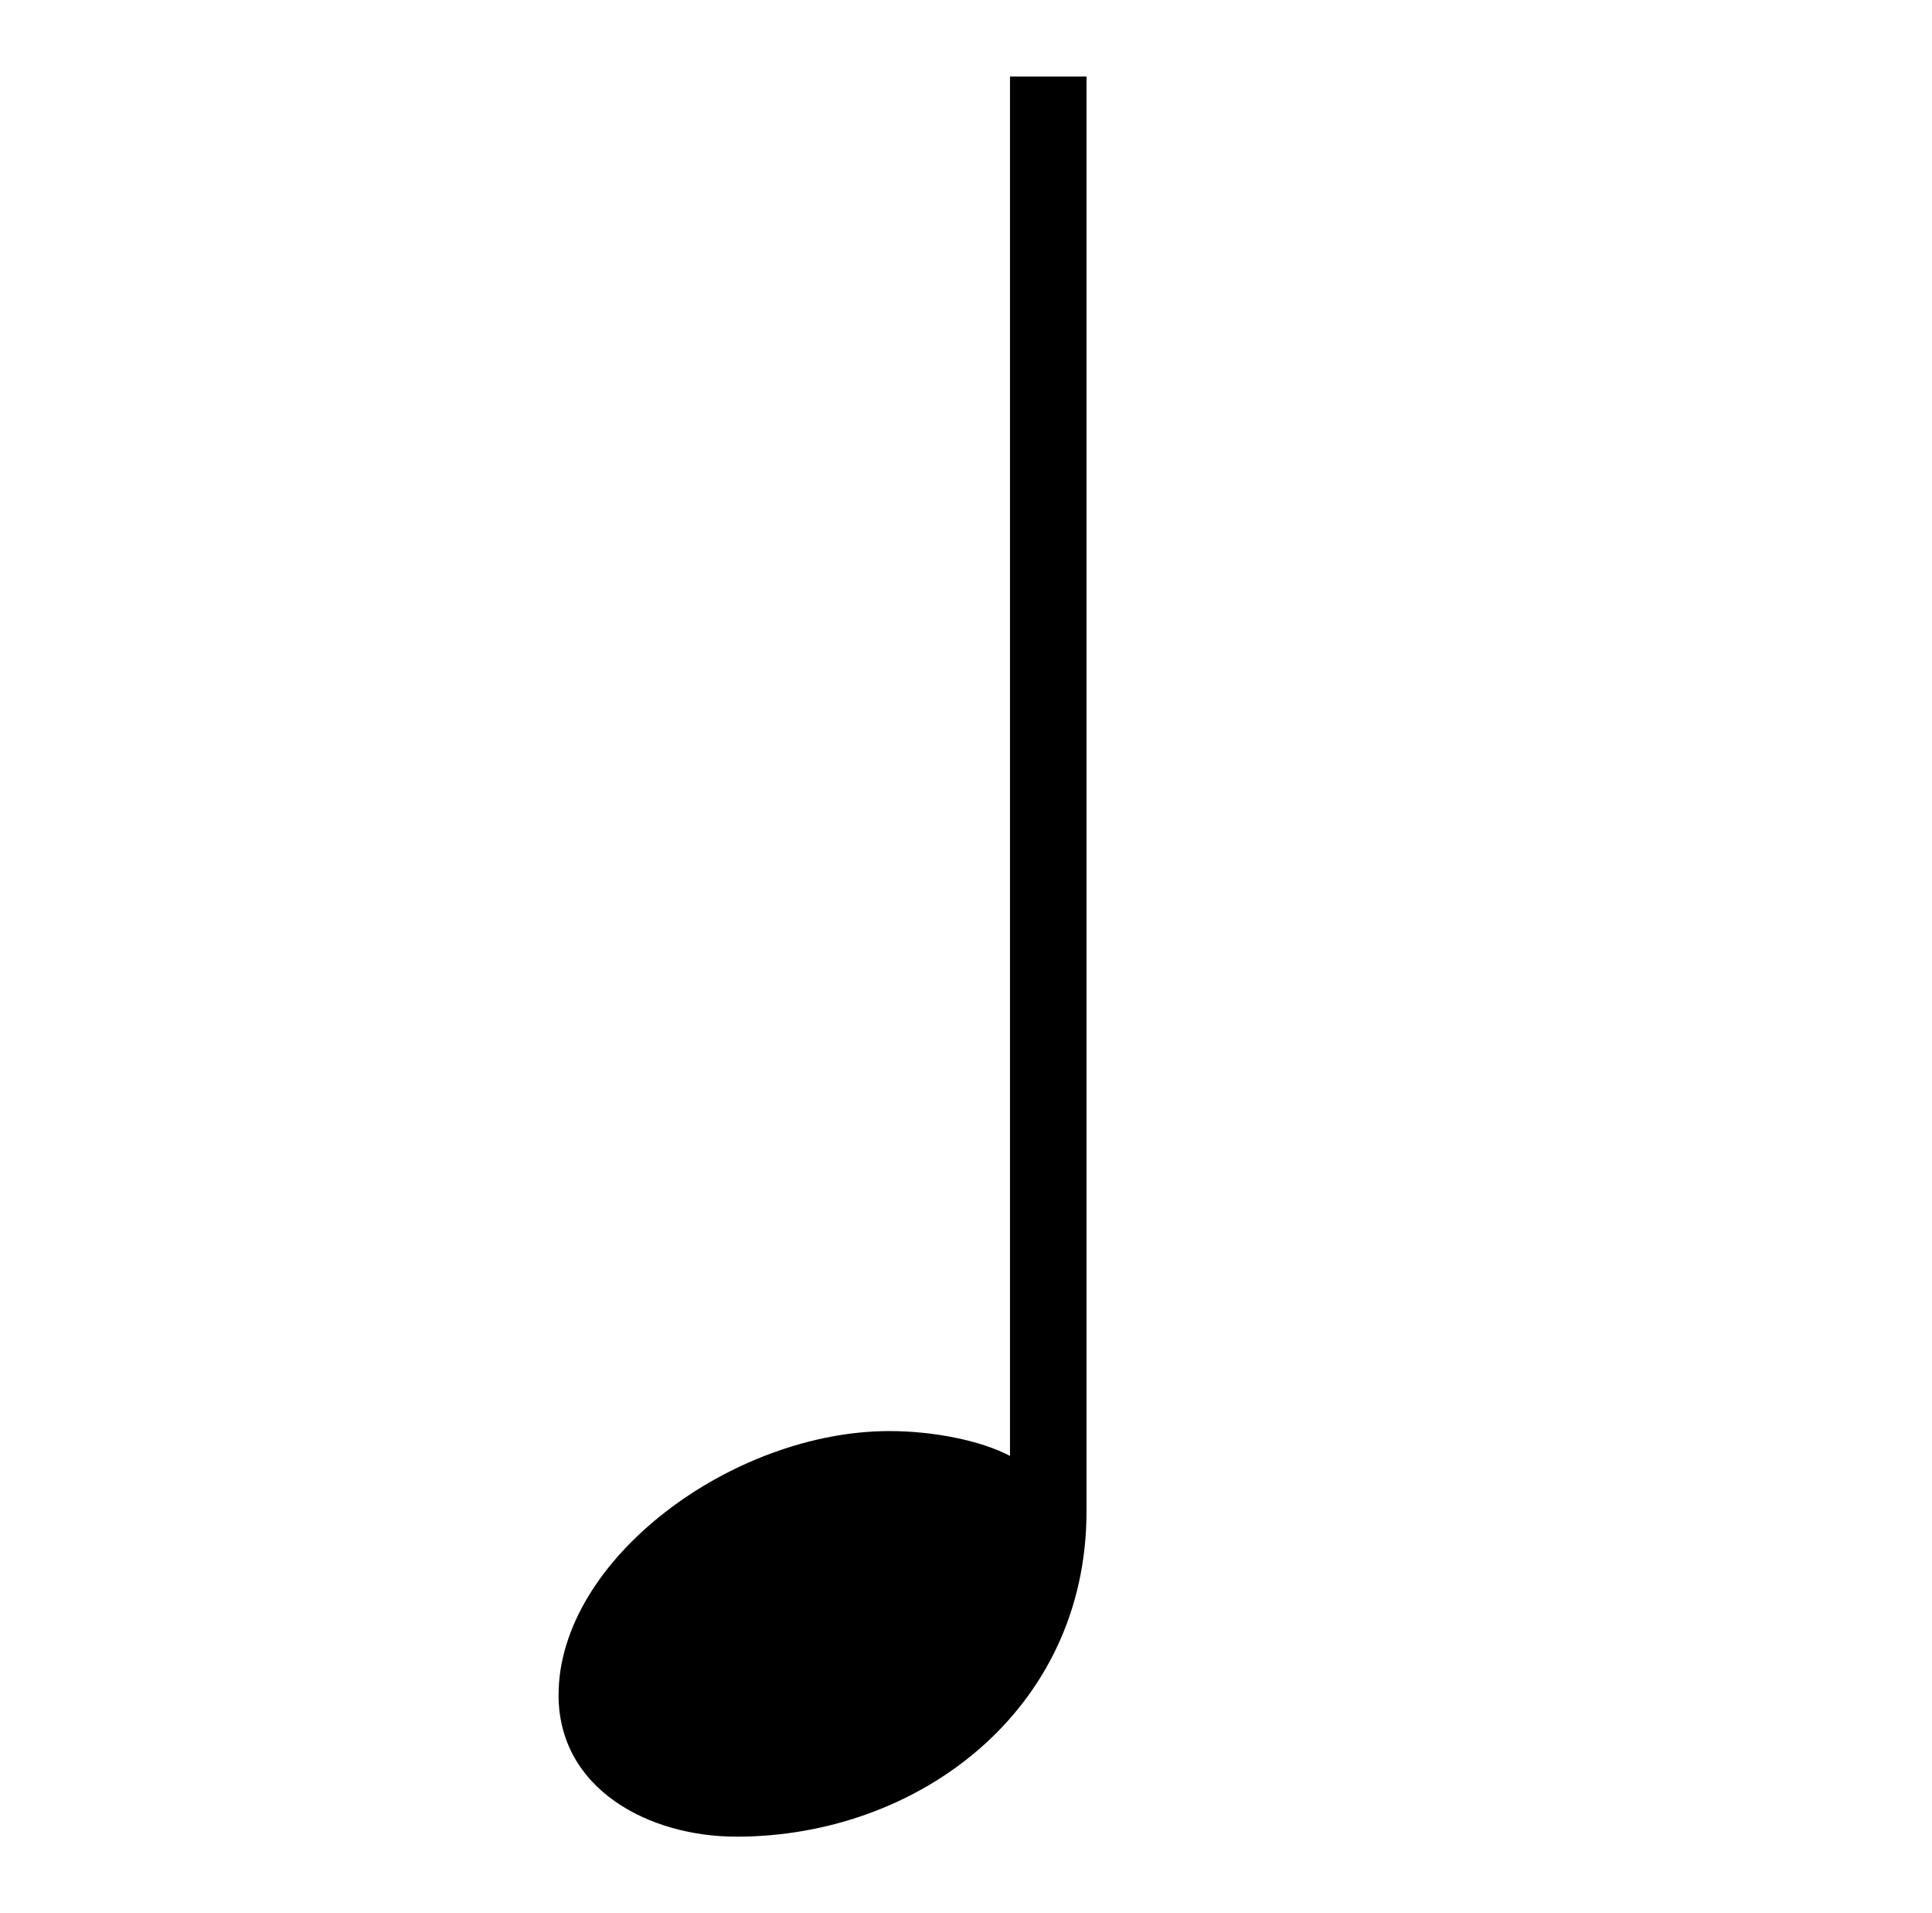 <?xml version="1.0" standalone="no"?>
<!DOCTYPE svg PUBLIC "-//W3C//DTD SVG 1.1//EN" "http://www.w3.org/Graphics/SVG/1.1/DTD/svg11.dtd" >
<svg xmlns="http://www.w3.org/2000/svg" xmlns:xlink="http://www.w3.org/1999/xlink" version="1.1" viewBox="-10 0 1010 1000">
   <path fill="currentColor"
d="M518 40h40v750c0 104 -88 170 -183 170c-46 0 -93 -25 -93 -74c0 -71 91 -138 173 -138c23 0 48 5 63 13v-721z" />
</svg>
